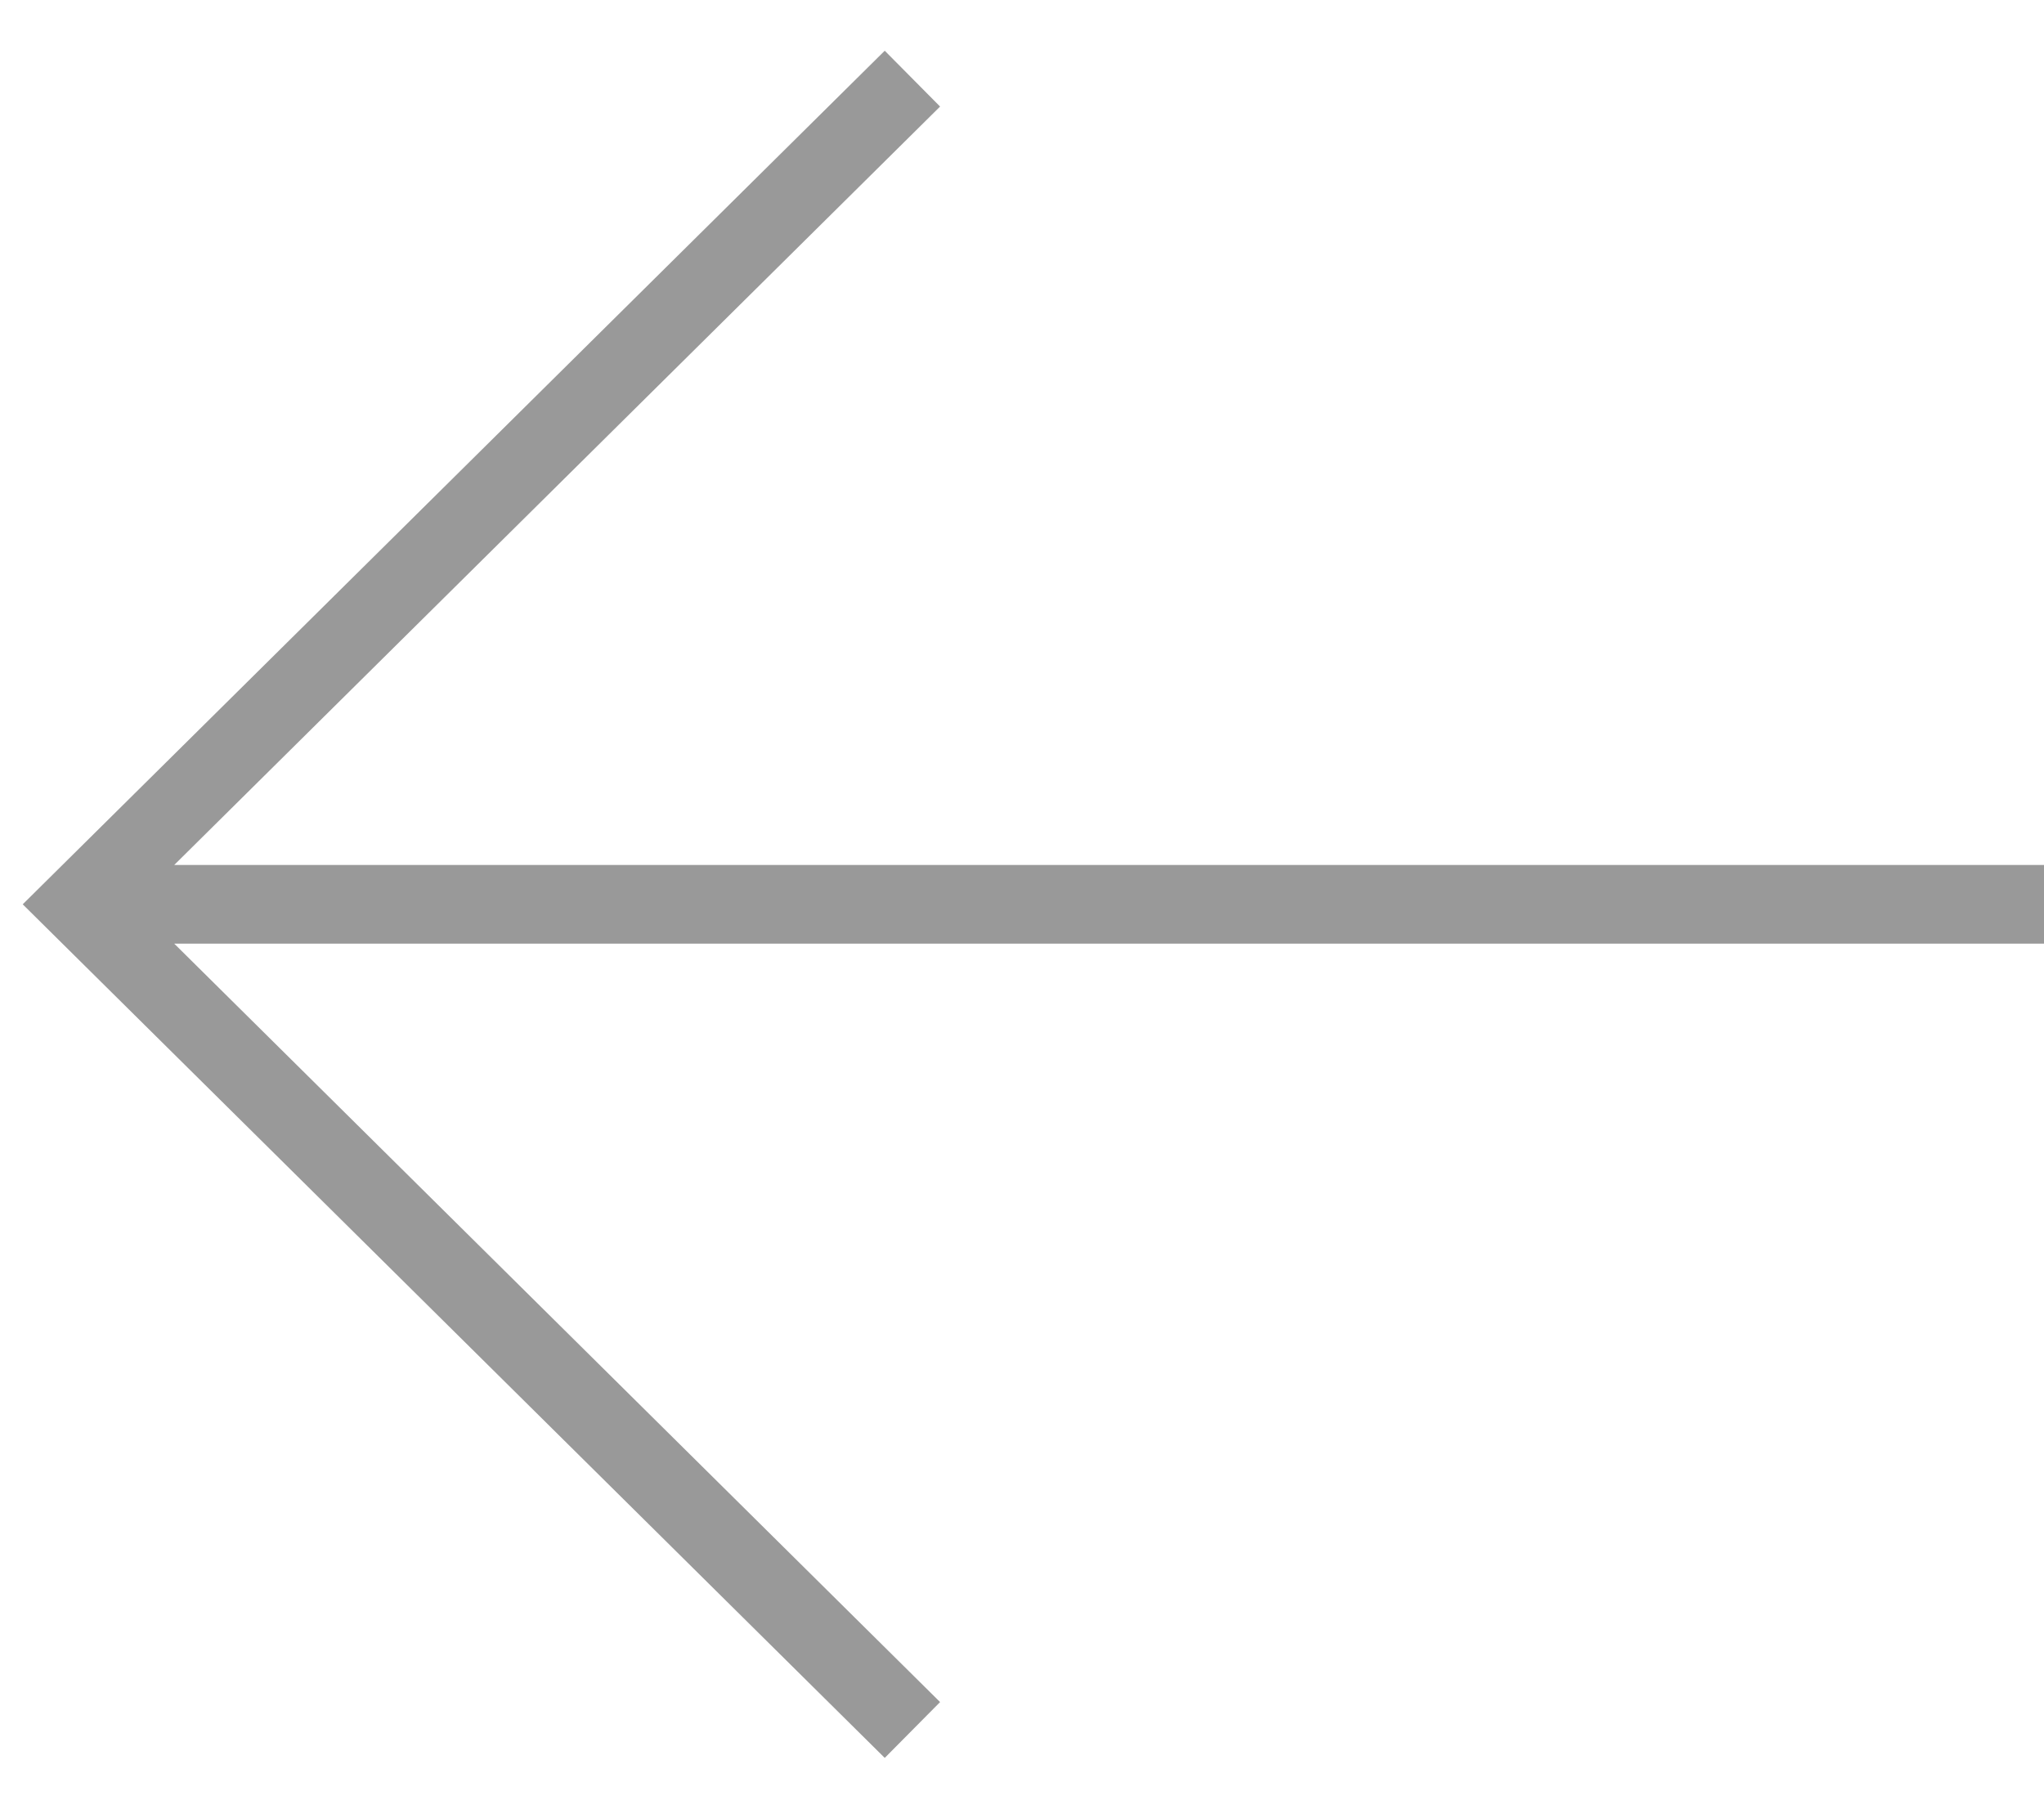 <svg width="26" height="23" viewBox="0 0 26 23" fill="none" xmlns="http://www.w3.org/2000/svg">
<path fill-rule="evenodd" clip-rule="evenodd" d="M11.254 0.645L0.289 11.5L11.254 22.355L11.958 21.645L2.216 12H26V11H2.216L11.958 1.355L11.254 0.645Z" fill="#999999"/>
</svg>
